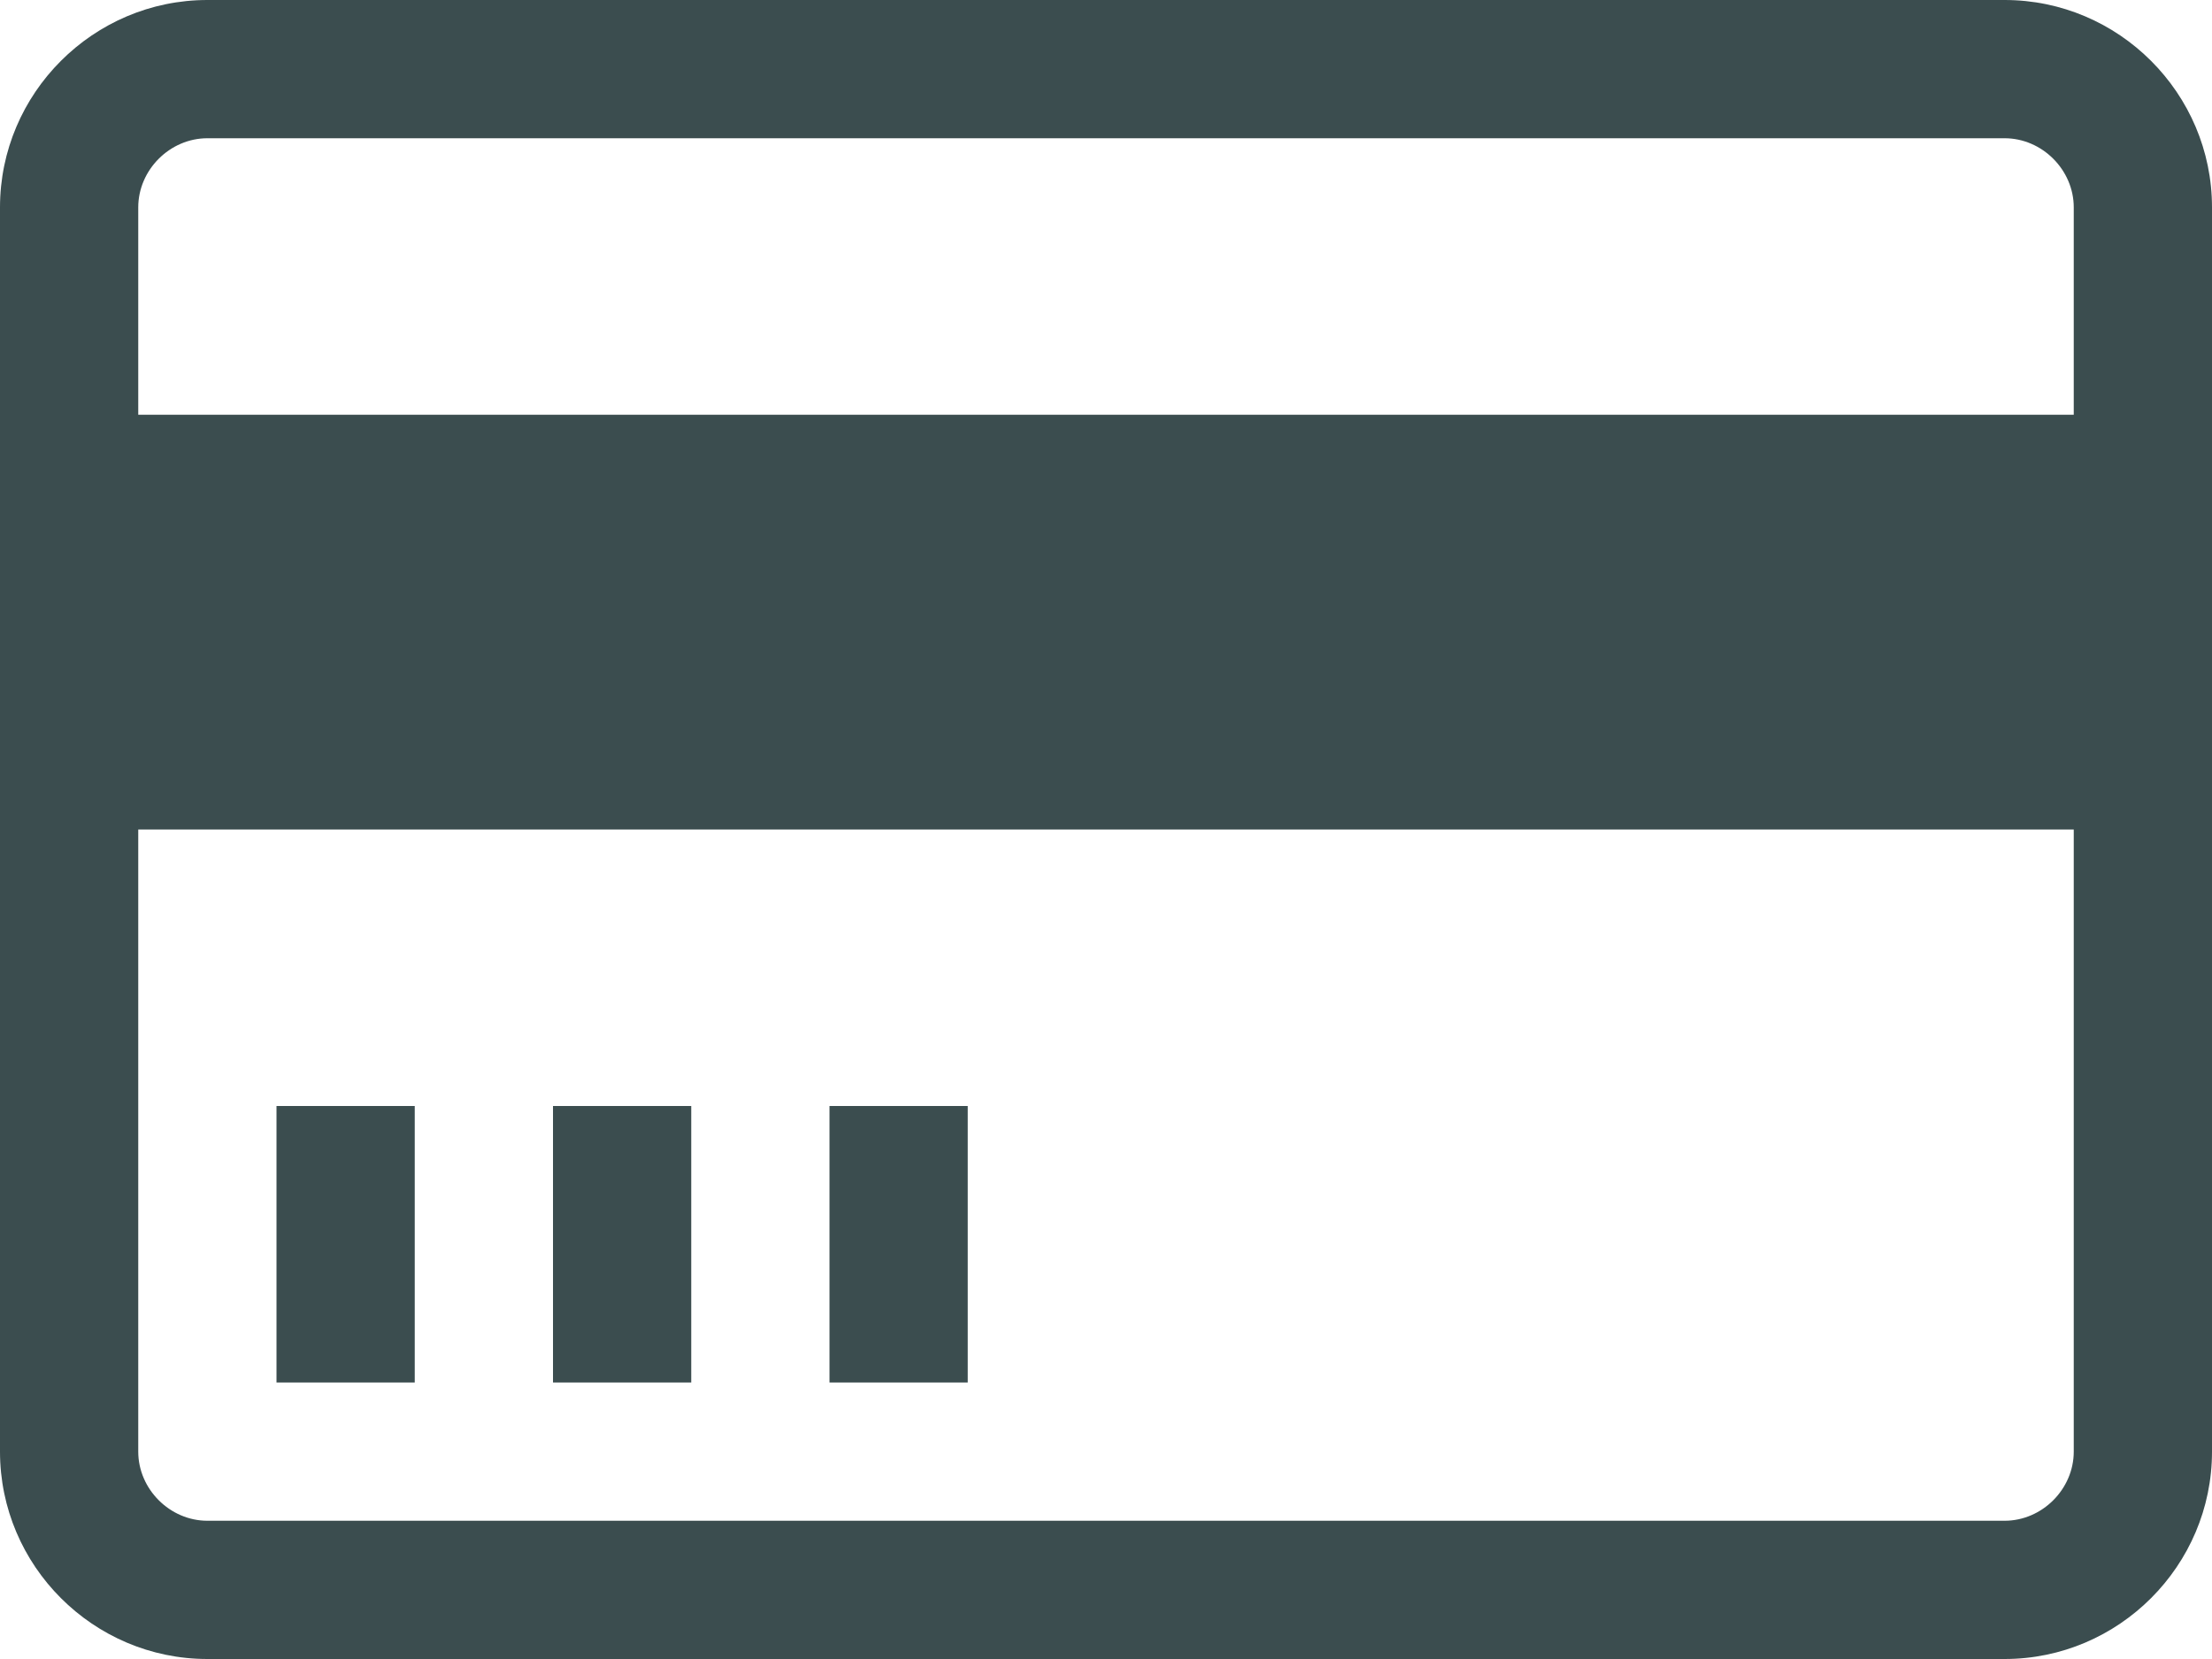<svg width="24" height="18" viewBox="0 0 24 18" fill="none" xmlns="http://www.w3.org/2000/svg">
<path d="M21.75 0H2.25C1.012 0 0 1.012 0 2.25V15.75C0 16.988 1.012 18 2.25 18H21.75C22.988 18 24 16.988 24 15.75V2.25C24 1.012 22.988 0 21.75 0ZM2.25 1.5H21.75C22.157 1.5 22.5 1.843 22.5 2.25V4.5H1.5V2.25C1.5 1.843 1.843 1.5 2.25 1.5ZM21.75 16.5H2.25C1.843 16.5 1.5 16.157 1.5 15.75V9H22.5V15.75C22.5 16.157 22.157 16.5 21.75 16.5ZM3 12H4.5V15H3V12ZM6 12H7.5V15H6V12ZM9 12H10.5V15H9V12Z" fill="#3B4D4F"/>
</svg>
